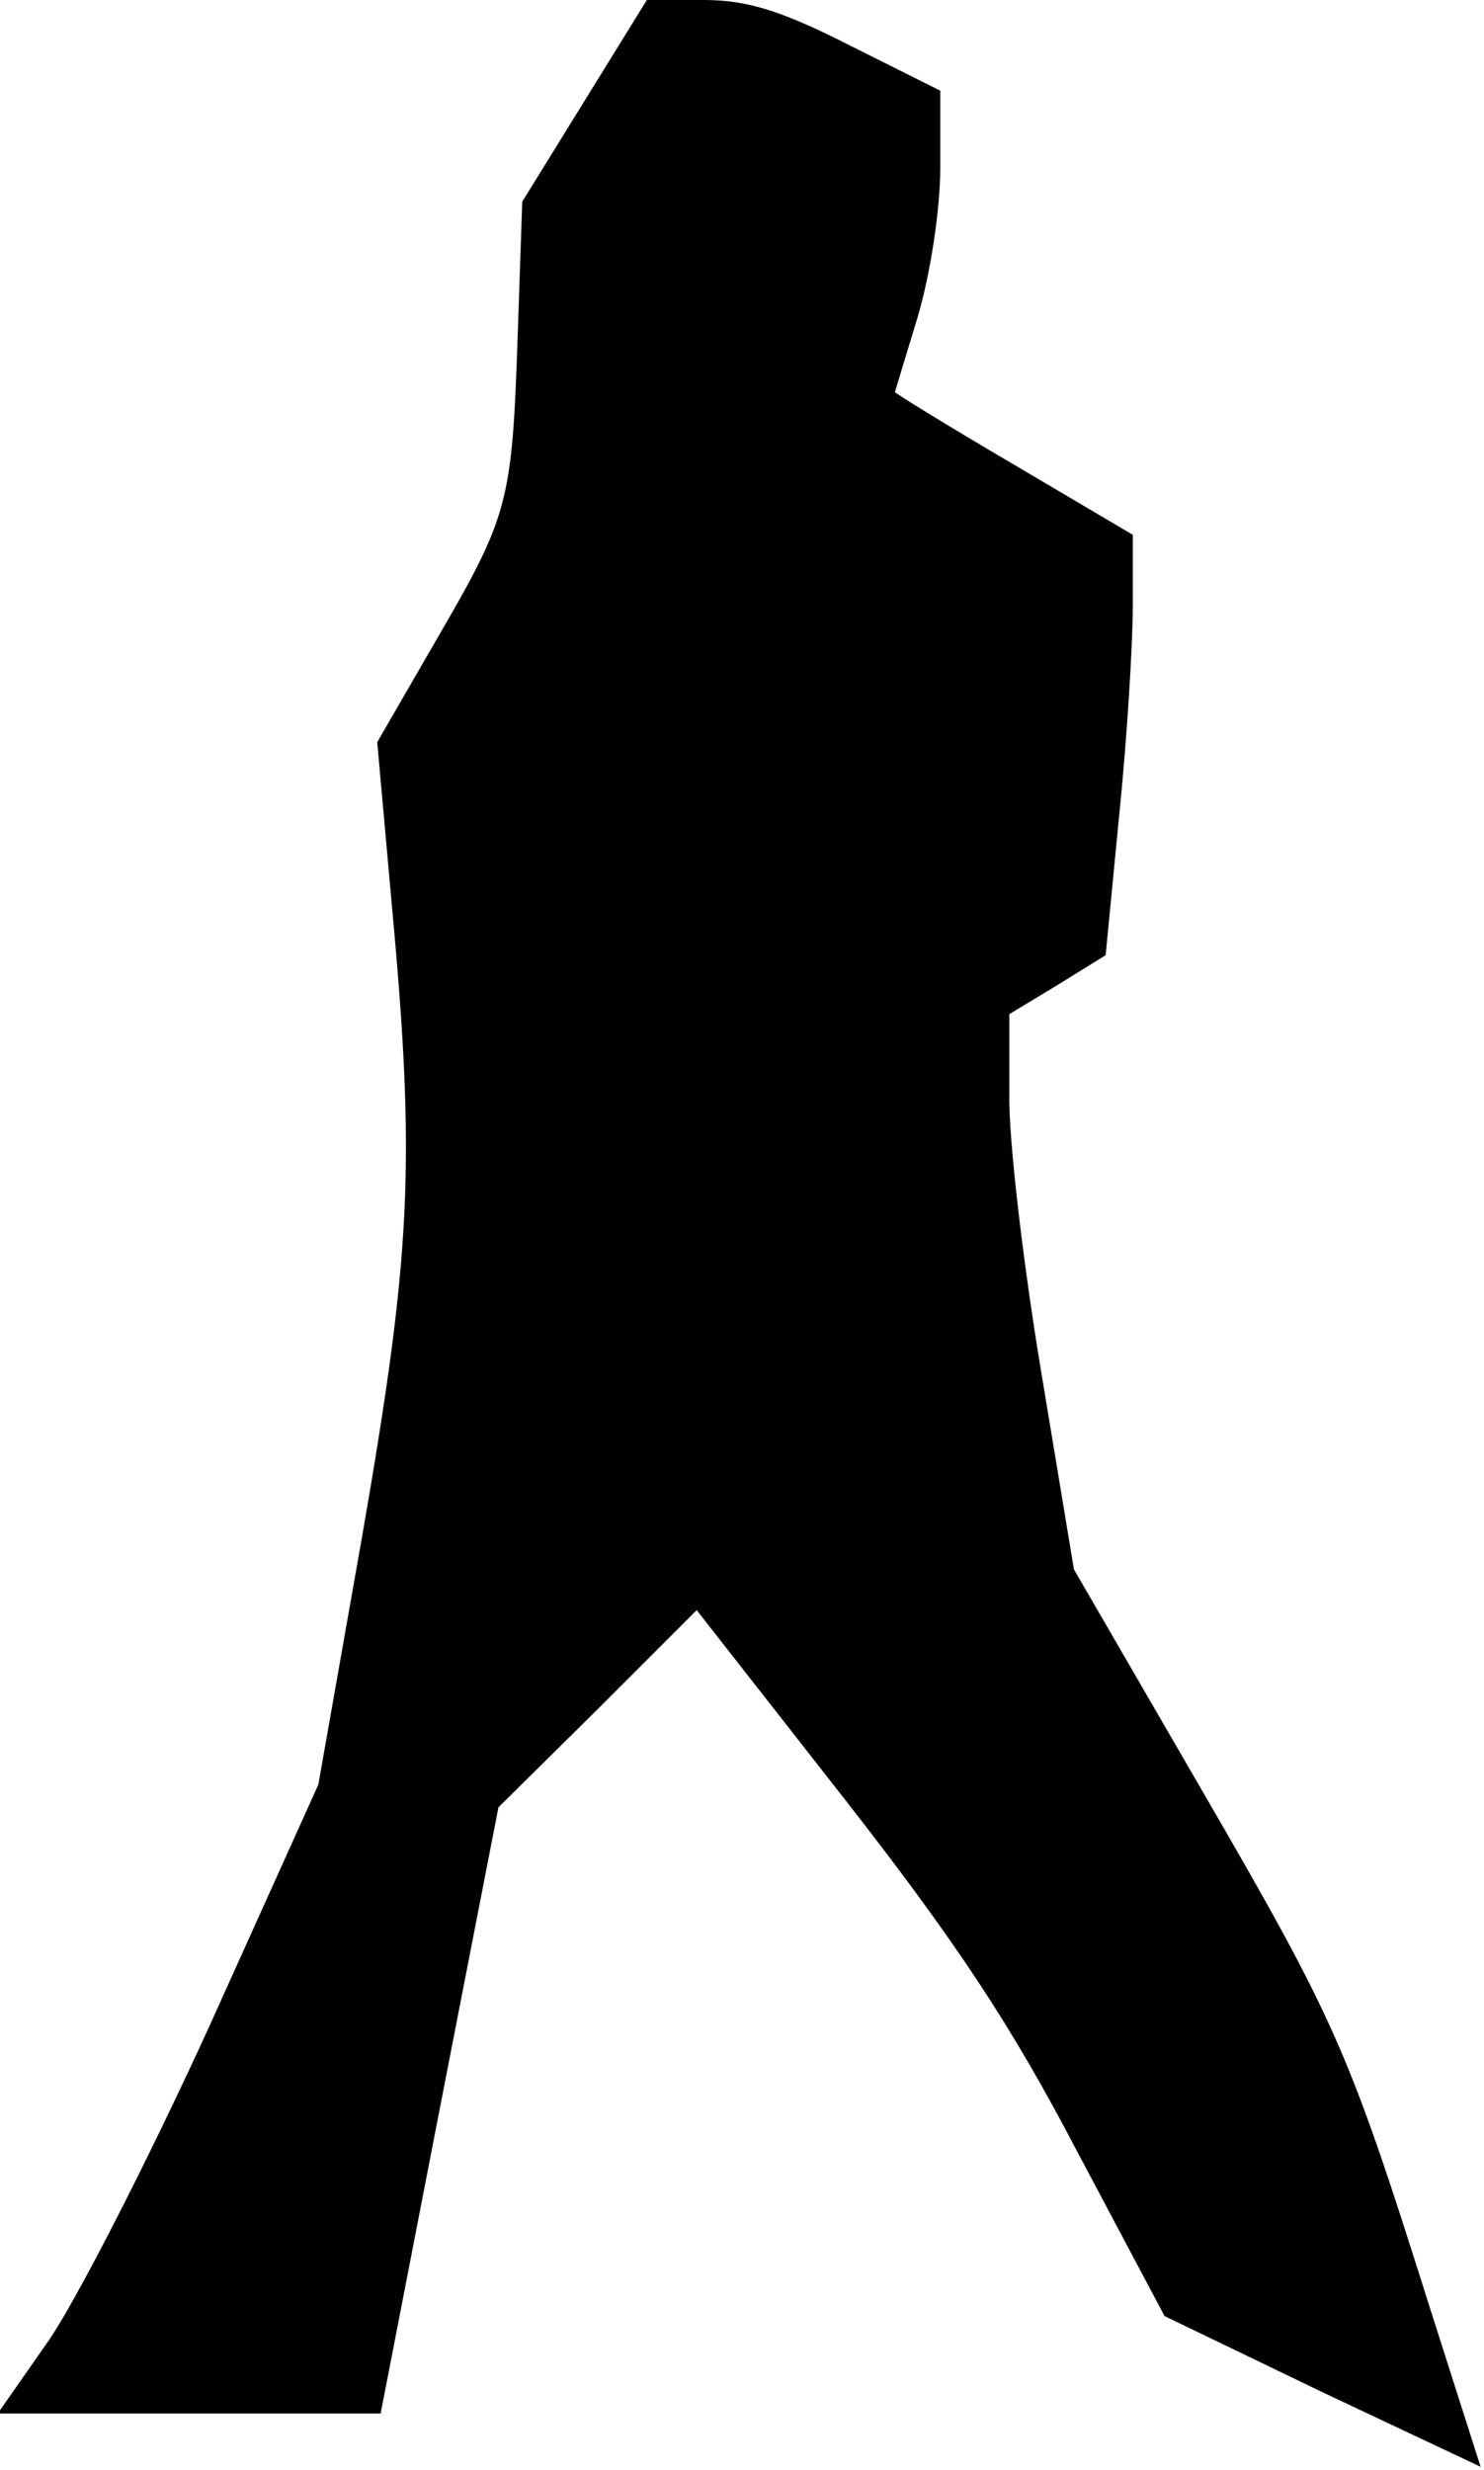 <?xml version="1.0" standalone="no"?>
<!DOCTYPE svg PUBLIC "-//W3C//DTD SVG 20010904//EN"
 "http://www.w3.org/TR/2001/REC-SVG-20010904/DTD/svg10.dtd">
<svg version="1.0" xmlns="http://www.w3.org/2000/svg"
 width="131pt" height="218pt" viewBox="0 0 131 218"
 preserveAspectRatio="xMidYMid meet">
<g transform="translate(0,218) scale(0.1,-0.1)"
fill="#000000" stroke="none">
<path fill="#000000" stroke="none" d="M516 2091 l-55 -89 -4 -118 c-5 -148
-8 -159 -72 -269 l-52 -90 13 -145 c21 -227 17 -306 -26 -554 l-39 -221 -97
-215 c-54 -118 -118 -243 -142 -277 l-44 -63 169 0 169 0 52 268 52 267 88 87
87 87 130 -166 c100 -128 148 -201 206 -312 l77 -145 139 -67 140 -66 -45 141
c-71 225 -82 251 -201 456 l-113 195 -29 175 c-16 96 -29 207 -28 245 l0 70
43 26 42 26 12 124 c7 68 12 152 12 185 l0 62 -105 62 c-58 34 -105 63 -105
64 0 0 9 30 20 66 11 37 20 94 20 132 l0 68 -80 40 c-61 31 -91 40 -129 40
l-50 0 -55 -89z"/>
</g>
</svg>
